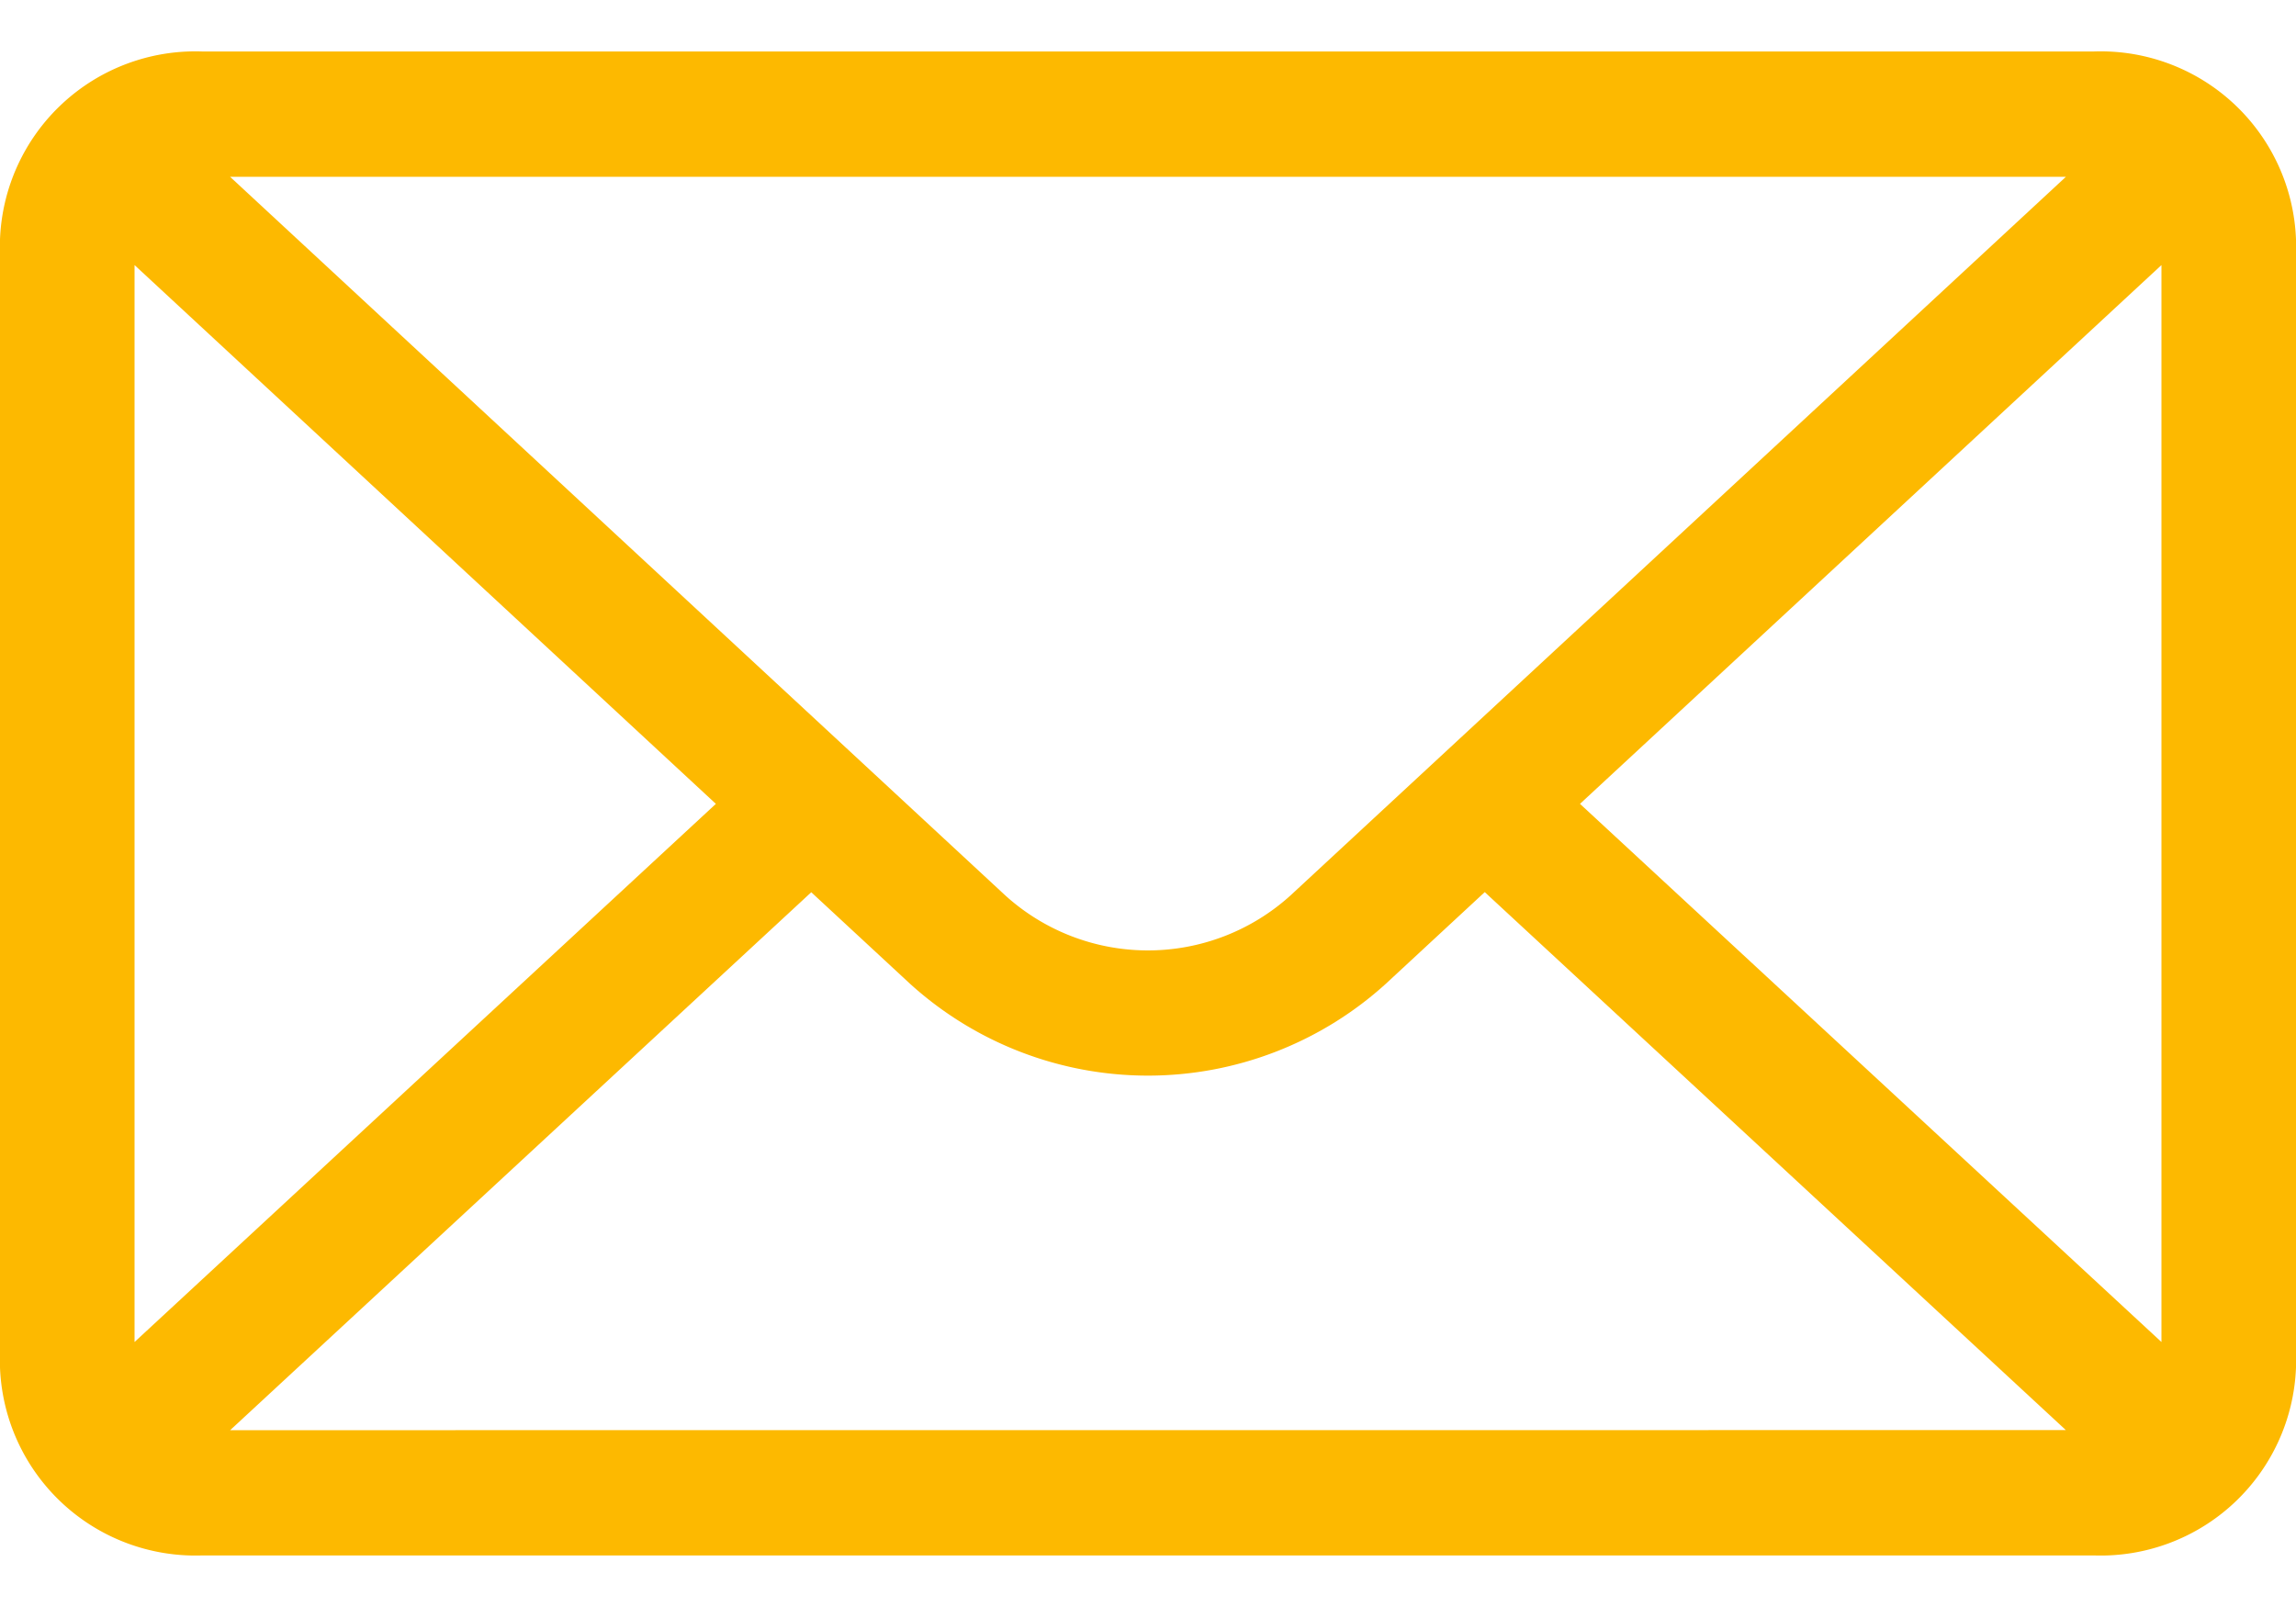 <svg xmlns="http://www.w3.org/2000/svg" width="50" height="35" viewBox="0 0 51.297 33.608">
  <g id="mail" transform="translate(0 0)">
    <g id="Сгруппировать_11" data-name="Сгруппировать 11" transform="translate(0 0)">
      <path id="Контур_26" data-name="Контур 26" d="M46.788,76H4.509A4.369,4.369,0,0,0,0,80.2v25.206a4.37,4.37,0,0,0,4.509,4.2h42.28a4.368,4.368,0,0,0,4.508-4.2V80.2A4.367,4.367,0,0,0,46.788,76Zm-.631,2.8L28.836,94.855a4.745,4.745,0,0,1-6.379,0L5.14,78.8ZM3.006,104.837V80.773L15.994,92.812Zm2.136,1.97L18.125,94.787l2.21,2.048a7.909,7.909,0,0,0,10.624,0l2.213-2.051,12.983,12.021Zm43.149-1.97L35.3,92.812,48.291,80.773Z" transform="translate(0 -76)" fill="#fdb900"/>
    </g>
  </g>
</svg>
